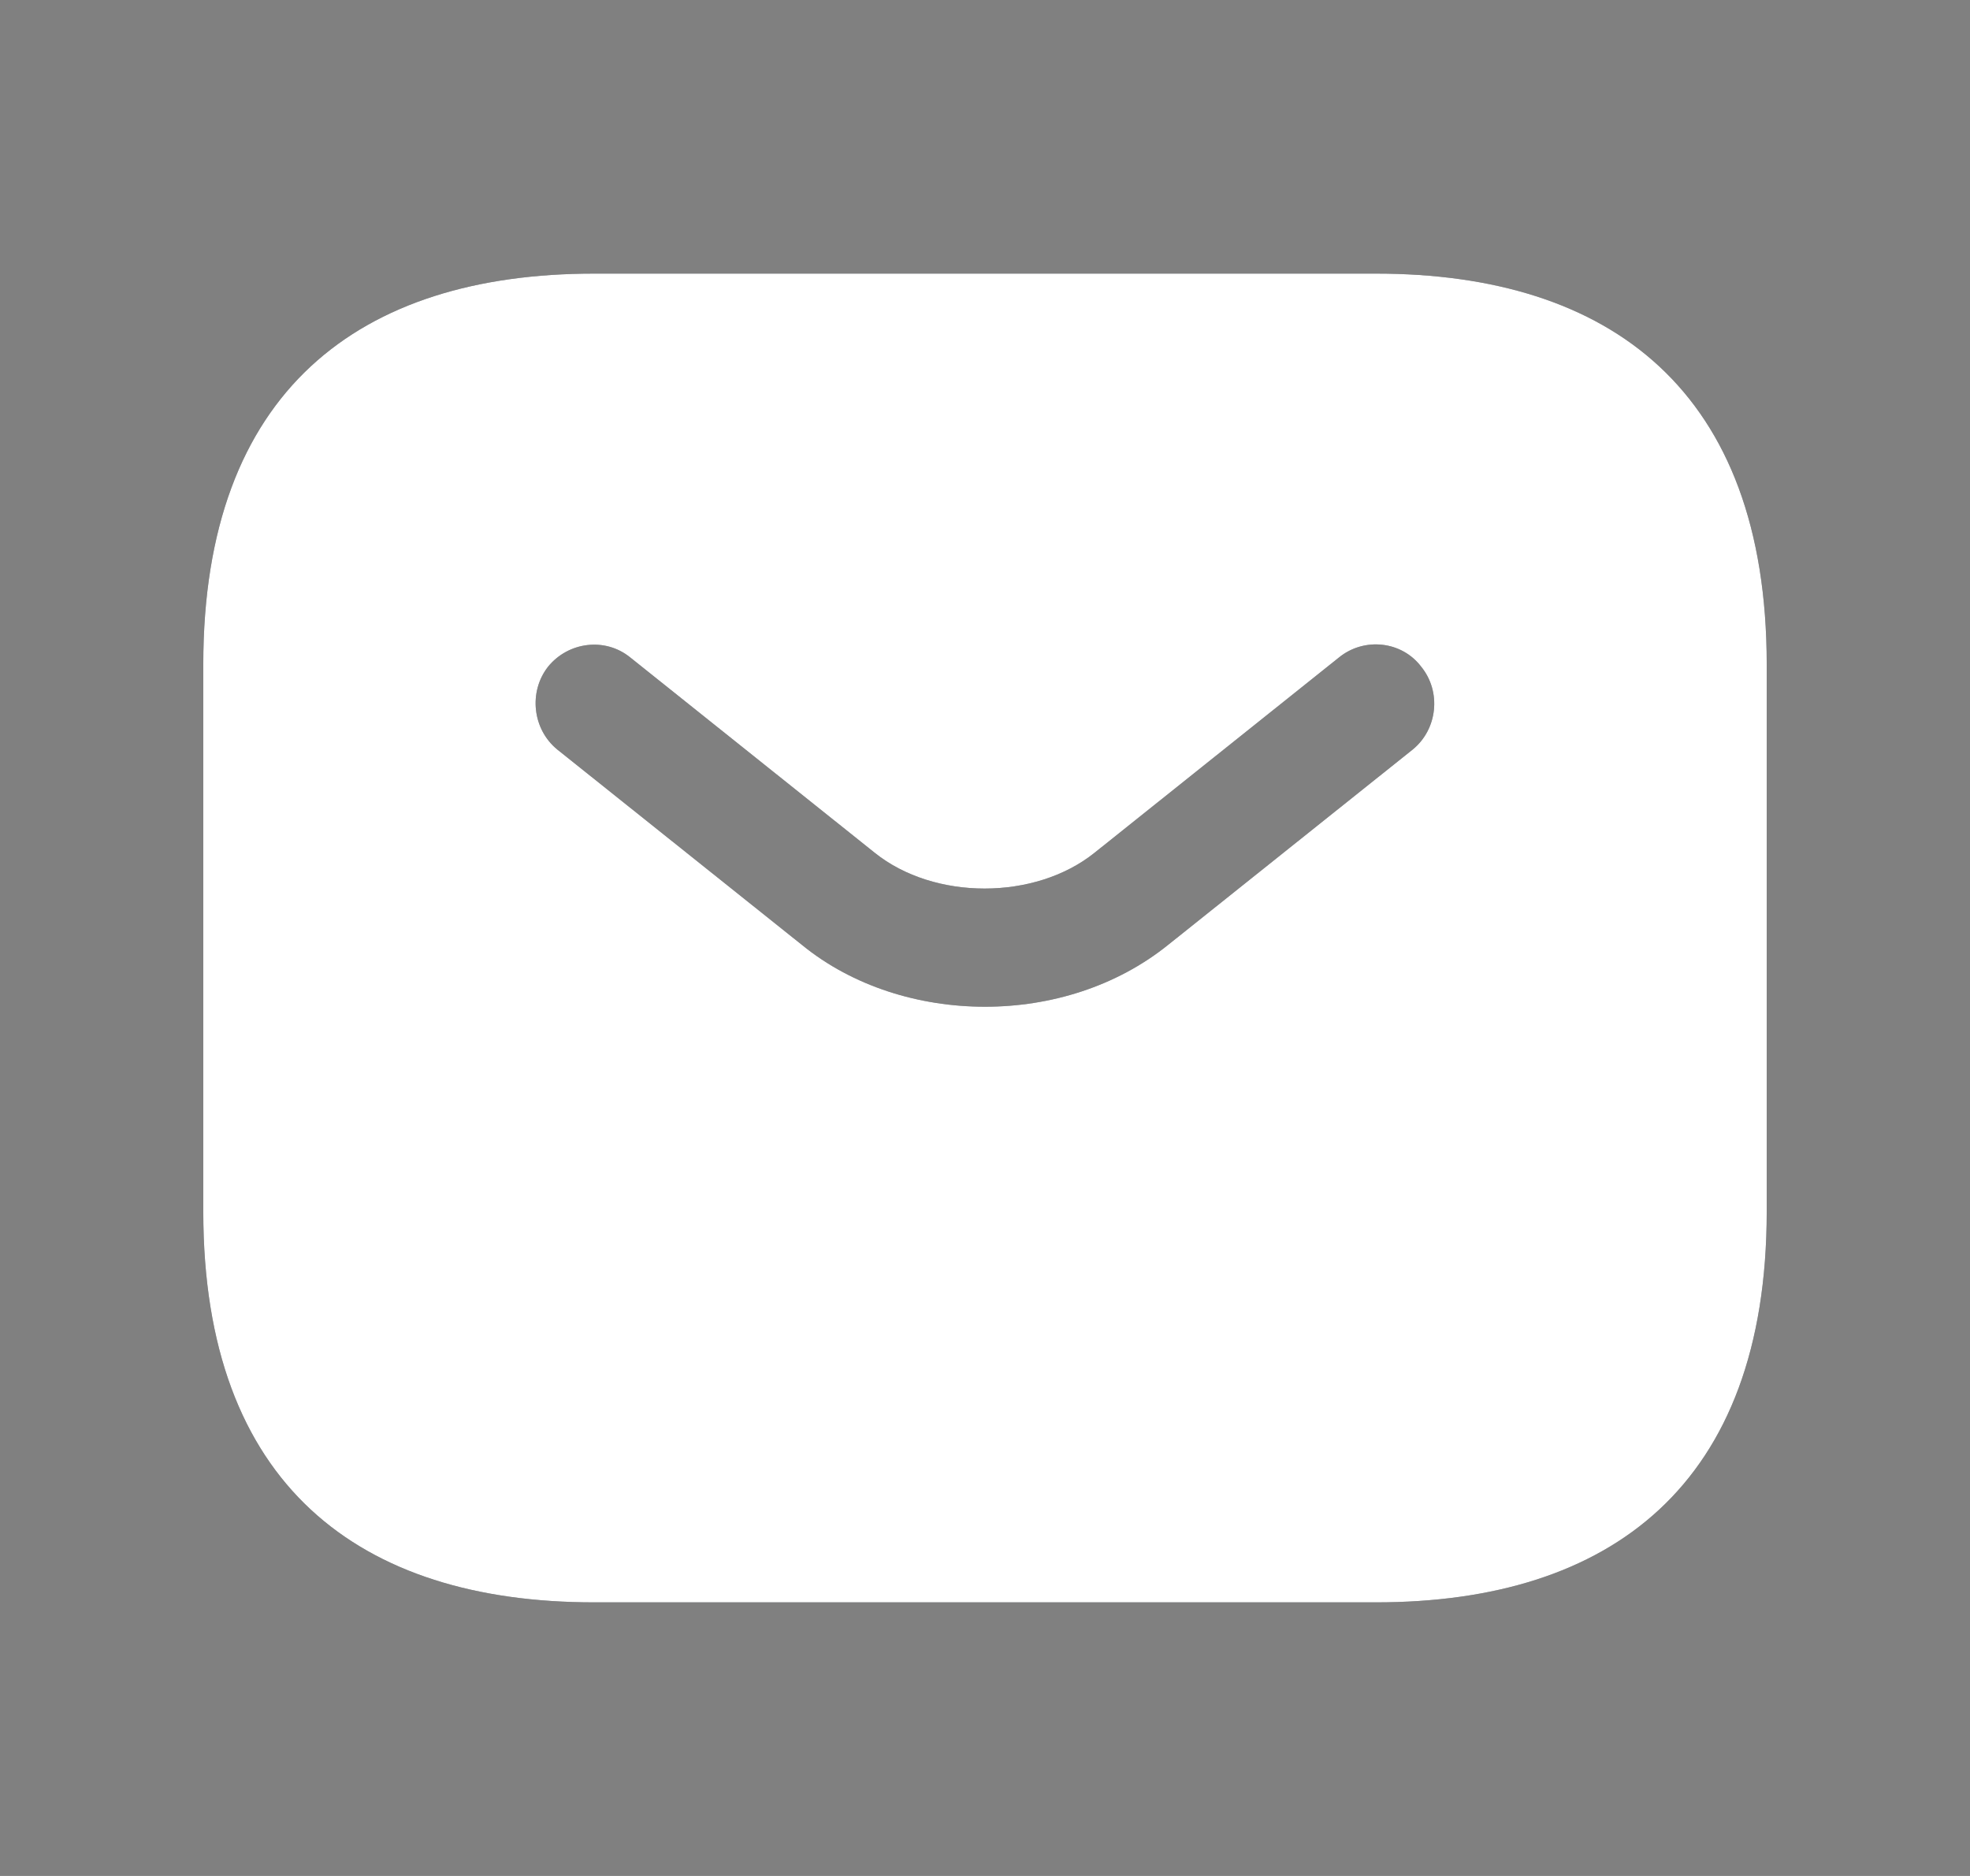 <svg width="21" height="20" viewBox="0 0 21 20" fill="none" xmlns="http://www.w3.org/2000/svg">
<rect x="0" y="0" width="21" height="20" fill="#808080" stroke="none"/>
<path d="M14.667 2.917H6.333C3.833 2.917 2.167 4.167 2.167 7.083V12.917C2.167 15.833 3.833 17.083 6.333 17.083H14.667C17.167 17.083 18.833 15.833 18.833 12.917V7.083C18.833 4.167 17.167 2.917 14.667 2.917ZM15.058 7.992L12.45 10.075C11.9 10.517 11.2 10.733 10.5 10.733C9.8 10.733 9.092 10.517 8.55 10.075L5.942 7.992C5.675 7.775 5.633 7.375 5.842 7.108C6.058 6.842 6.45 6.792 6.717 7.008L9.325 9.092C9.958 9.6 11.033 9.6 11.667 9.092L14.275 7.008C14.542 6.792 14.942 6.833 15.15 7.108C15.367 7.375 15.325 7.775 15.058 7.992Z" fill="#292D32"/>
<path d="M14.667 2.917H6.333C3.833 2.917 2.167 4.167 2.167 7.083V12.917C2.167 15.833 3.833 17.083 6.333 17.083H14.667C17.167 17.083 18.833 15.833 18.833 12.917V7.083C18.833 4.167 17.167 2.917 14.667 2.917ZM15.058 7.992L12.45 10.075C11.9 10.517 11.2 10.733 10.5 10.733C9.8 10.733 9.092 10.517 8.55 10.075L5.942 7.992C5.675 7.775 5.633 7.375 5.842 7.108C6.058 6.842 6.45 6.792 6.717 7.008L9.325 9.092C9.958 9.6 11.033 9.6 11.667 9.092L14.275 7.008C14.542 6.792 14.942 6.833 15.15 7.108C15.367 7.375 15.325 7.775 15.058 7.992Z" fill="white"/>
</svg>
